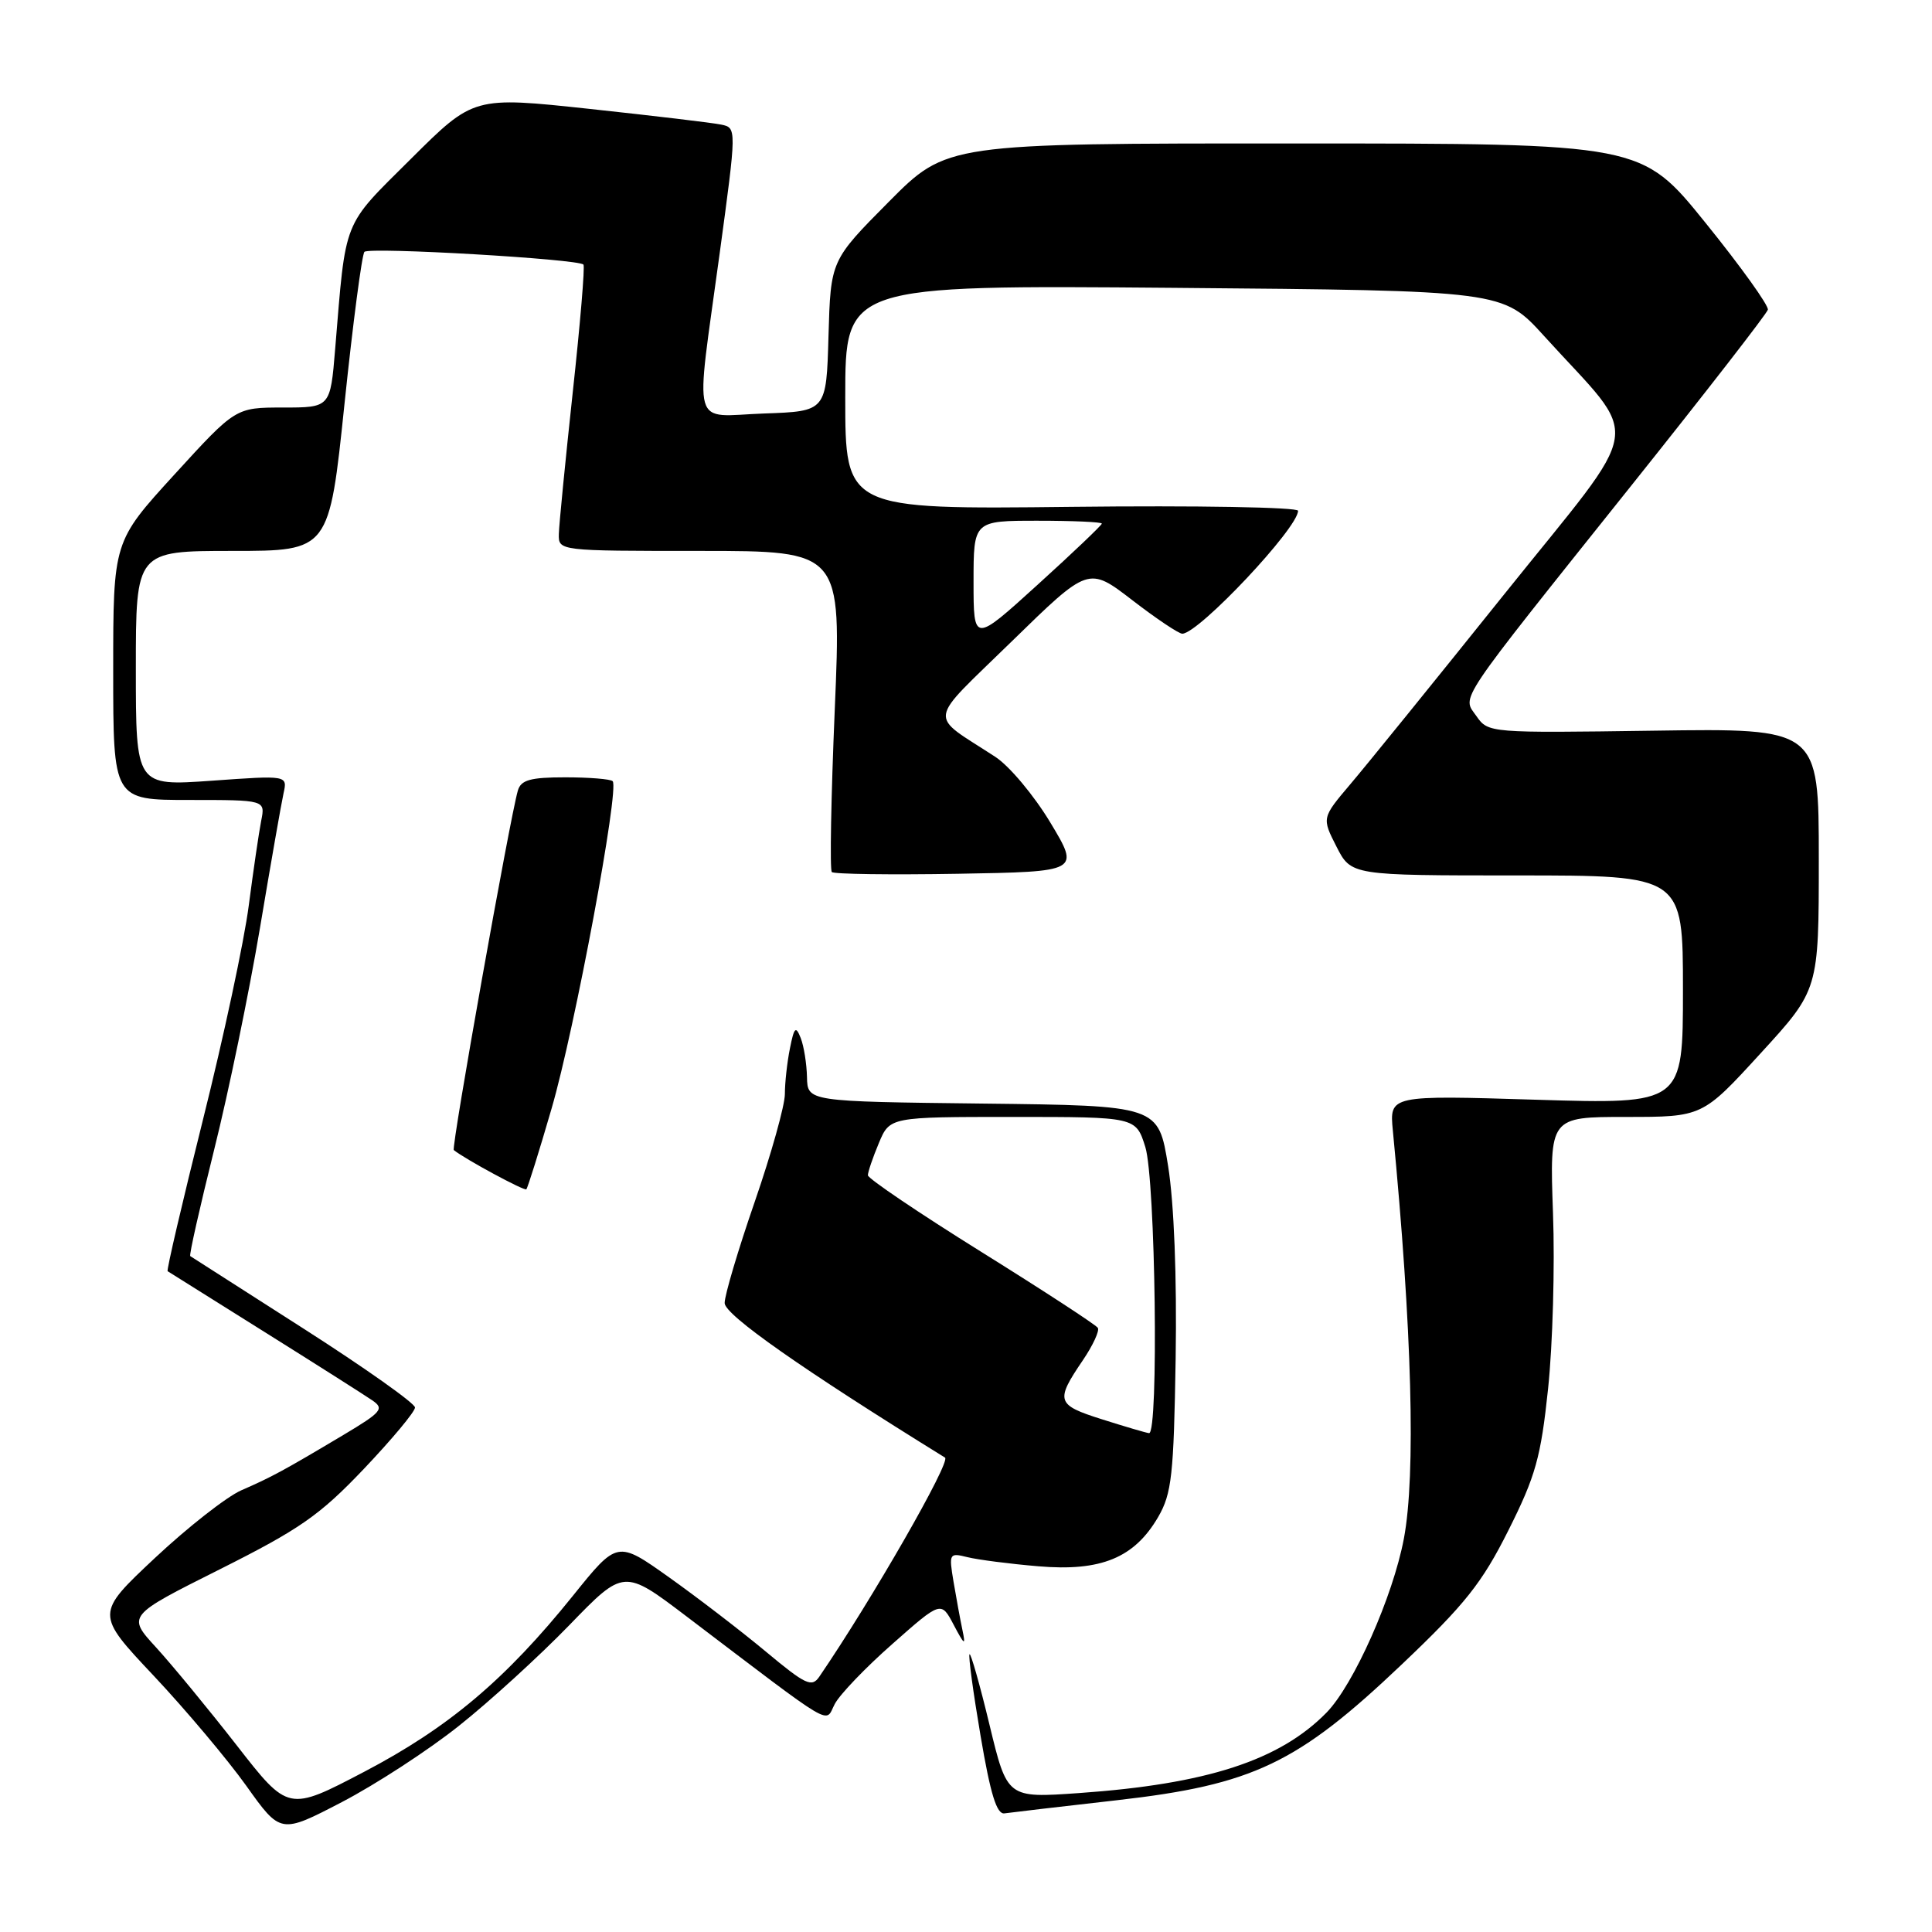<?xml version="1.0" encoding="UTF-8" standalone="no"?>
<!DOCTYPE svg PUBLIC "-//W3C//DTD SVG 1.1//EN" "http://www.w3.org/Graphics/SVG/1.1/DTD/svg11.dtd" >
<svg xmlns="http://www.w3.org/2000/svg" xmlns:xlink="http://www.w3.org/1999/xlink" version="1.1" viewBox="0 0 256 256">
 <g >
 <path fill="currentColor"
d=" M 60.80 228.69 C 64.86 225.47 71.43 219.47 75.42 215.36 C 82.66 207.88 82.66 207.88 90.98 214.19 C 111.07 229.44 109.25 228.36 110.61 225.79 C 111.27 224.53 114.71 220.94 118.26 217.82 C 124.70 212.13 124.70 212.13 126.38 215.32 C 127.80 218.01 127.98 218.12 127.53 216.00 C 127.24 214.62 126.71 211.75 126.35 209.60 C 125.72 205.84 125.78 205.73 128.18 206.33 C 129.55 206.67 133.78 207.22 137.59 207.54 C 145.89 208.25 150.31 206.43 153.47 201.00 C 155.26 197.90 155.53 195.48 155.78 180.00 C 155.95 169.19 155.57 159.44 154.78 154.50 C 153.49 146.50 153.49 146.50 130.25 146.23 C 107.00 145.96 107.00 145.96 106.93 142.73 C 106.89 140.95 106.52 138.62 106.10 137.55 C 105.45 135.89 105.23 136.10 104.67 138.92 C 104.30 140.75 104.00 143.47 104.00 144.97 C 104.00 146.46 102.20 152.89 100.00 159.26 C 97.80 165.62 96.01 171.65 96.02 172.66 C 96.03 174.23 106.28 181.42 125.22 193.14 C 126.04 193.65 115.53 211.97 108.57 222.16 C 107.57 223.63 106.76 223.25 101.47 218.84 C 98.19 216.11 92.42 211.68 88.65 209.00 C 81.80 204.13 81.80 204.13 75.92 211.44 C 66.98 222.55 59.43 228.92 48.26 234.77 C 38.20 240.04 38.20 240.04 31.37 231.27 C 27.61 226.45 22.80 220.61 20.69 218.30 C 16.84 214.10 16.84 214.10 29.13 207.94 C 39.73 202.62 42.35 200.80 48.21 194.64 C 51.94 190.71 55.00 187.05 54.99 186.50 C 54.99 185.95 48.35 181.25 40.24 176.06 C 32.13 170.87 25.37 166.54 25.21 166.44 C 25.04 166.33 26.47 160.00 28.37 152.37 C 30.28 144.74 33.00 131.53 34.44 123.00 C 35.87 114.47 37.28 106.43 37.57 105.12 C 38.10 102.73 38.10 102.73 28.05 103.45 C 18.00 104.16 18.00 104.16 18.00 88.58 C 18.00 73.00 18.00 73.00 30.81 73.00 C 43.62 73.00 43.62 73.00 45.65 53.49 C 46.77 42.76 47.96 33.71 48.29 33.37 C 48.96 32.71 76.70 34.32 77.31 35.06 C 77.52 35.30 76.88 42.92 75.89 52.00 C 74.91 61.08 74.08 69.51 74.05 70.75 C 74.00 73.00 74.00 73.00 92.75 73.00 C 111.50 73.00 111.50 73.00 110.61 94.02 C 110.12 105.59 109.94 115.28 110.22 115.55 C 110.49 115.83 118.00 115.93 126.90 115.78 C 143.09 115.50 143.09 115.50 139.18 109.00 C 137.03 105.42 133.75 101.50 131.89 100.29 C 122.92 94.43 122.68 96.11 134.09 84.96 C 144.23 75.06 144.23 75.06 150.04 79.53 C 153.23 81.99 156.22 83.99 156.67 83.97 C 158.88 83.90 172.00 69.96 172.00 67.68 C 172.00 67.21 158.50 66.97 142.00 67.16 C 112.00 67.50 112.00 67.50 112.00 52.64 C 112.00 37.78 112.00 37.78 155.57 38.14 C 199.14 38.51 199.14 38.51 204.58 44.50 C 217.65 58.92 218.23 55.16 199.37 78.68 C 190.19 90.13 180.98 101.50 178.91 103.93 C 175.15 108.37 175.15 108.37 177.09 112.18 C 179.04 116.00 179.04 116.00 201.02 116.00 C 223.00 116.00 223.00 116.00 223.00 131.16 C 223.00 146.31 223.00 146.31 203.55 145.72 C 184.11 145.12 184.11 145.12 184.56 149.81 C 187.10 176.10 187.62 195.43 186.02 203.88 C 184.57 211.56 179.37 223.24 175.78 226.92 C 169.57 233.26 159.93 236.40 142.98 237.59 C 133.46 238.26 133.46 238.26 131.12 228.57 C 129.84 223.24 128.64 219.03 128.47 219.20 C 128.29 219.38 128.95 224.24 129.93 230.01 C 131.24 237.74 132.07 240.44 133.10 240.28 C 133.87 240.17 140.57 239.38 148.00 238.54 C 166.04 236.49 171.93 233.68 185.77 220.52 C 194.13 212.58 196.38 209.75 199.87 202.78 C 203.48 195.59 204.17 193.11 205.13 184.00 C 205.74 178.22 206.04 167.76 205.78 160.75 C 205.33 148.00 205.33 148.00 215.45 148.00 C 225.58 148.00 225.58 148.00 233.29 139.57 C 241.00 131.15 241.00 131.15 241.00 113.82 C 241.00 96.50 241.00 96.50 219.11 96.82 C 197.43 97.13 197.19 97.12 195.65 94.91 C 193.73 92.16 192.57 93.88 216.23 64.25 C 226.00 52.02 234.11 41.57 234.25 41.04 C 234.39 40.51 230.68 35.33 226.00 29.54 C 217.50 19.01 217.50 19.01 171.48 19.01 C 125.45 19.00 125.45 19.00 117.76 26.75 C 110.07 34.50 110.07 34.50 109.78 44.50 C 109.50 54.50 109.50 54.50 101.25 54.79 C 91.44 55.14 92.11 57.50 95.34 33.72 C 97.62 16.94 97.62 16.94 95.56 16.51 C 94.43 16.27 86.58 15.34 78.13 14.43 C 62.76 12.78 62.76 12.78 54.45 21.05 C 45.30 30.15 45.86 28.75 44.41 46.25 C 43.77 54.00 43.77 54.00 37.49 54.00 C 31.22 54.00 31.22 54.00 23.11 62.88 C 15.00 71.76 15.00 71.76 15.00 88.88 C 15.00 106.00 15.00 106.00 25.08 106.00 C 35.16 106.00 35.16 106.00 34.61 108.75 C 34.31 110.26 33.57 115.33 32.96 120.00 C 32.36 124.67 29.63 137.44 26.89 148.38 C 24.16 159.31 22.05 168.34 22.21 168.44 C 22.37 168.54 28.12 172.15 35.00 176.46 C 41.88 180.77 48.32 184.86 49.31 185.54 C 50.96 186.66 50.59 187.10 45.50 190.14 C 37.62 194.84 35.98 195.73 31.98 197.47 C 30.04 198.32 24.90 202.35 20.55 206.42 C 12.64 213.84 12.64 213.84 20.36 222.04 C 24.60 226.55 30.12 233.11 32.63 236.62 C 37.18 243.01 37.18 243.01 45.31 238.78 C 49.78 236.45 56.75 231.92 60.80 228.69 Z  M 73.09 146.88 C 76.16 136.35 82.11 104.44 81.18 103.51 C 80.90 103.23 78.07 103.00 74.90 103.00 C 70.27 103.00 69.03 103.35 68.62 104.75 C 67.58 108.30 59.77 152.10 60.13 152.39 C 61.63 153.60 69.49 157.84 69.74 157.59 C 69.92 157.41 71.43 152.60 73.09 146.88 Z  M 146.00 188.06 C 139.97 186.15 139.81 185.65 143.49 180.23 C 144.82 178.27 145.71 176.34 145.47 175.95 C 145.22 175.55 138.27 171.02 130.01 165.87 C 121.76 160.73 115.00 156.16 115.00 155.73 C 115.00 155.29 115.65 153.38 116.45 151.47 C 117.90 148.00 117.90 148.00 134.21 148.00 C 150.51 148.00 150.51 148.00 151.76 151.98 C 153.11 156.33 153.55 190.07 152.25 189.90 C 151.84 189.85 149.03 189.02 146.00 188.06 Z  M 129.00 77.09 C 129.00 69.00 129.00 69.00 137.50 69.00 C 142.18 69.00 146.00 69.17 146.00 69.38 C 146.00 69.58 142.18 73.23 137.50 77.47 C 129.00 85.19 129.00 85.19 129.00 77.09 Z "/>
</g>
</svg>